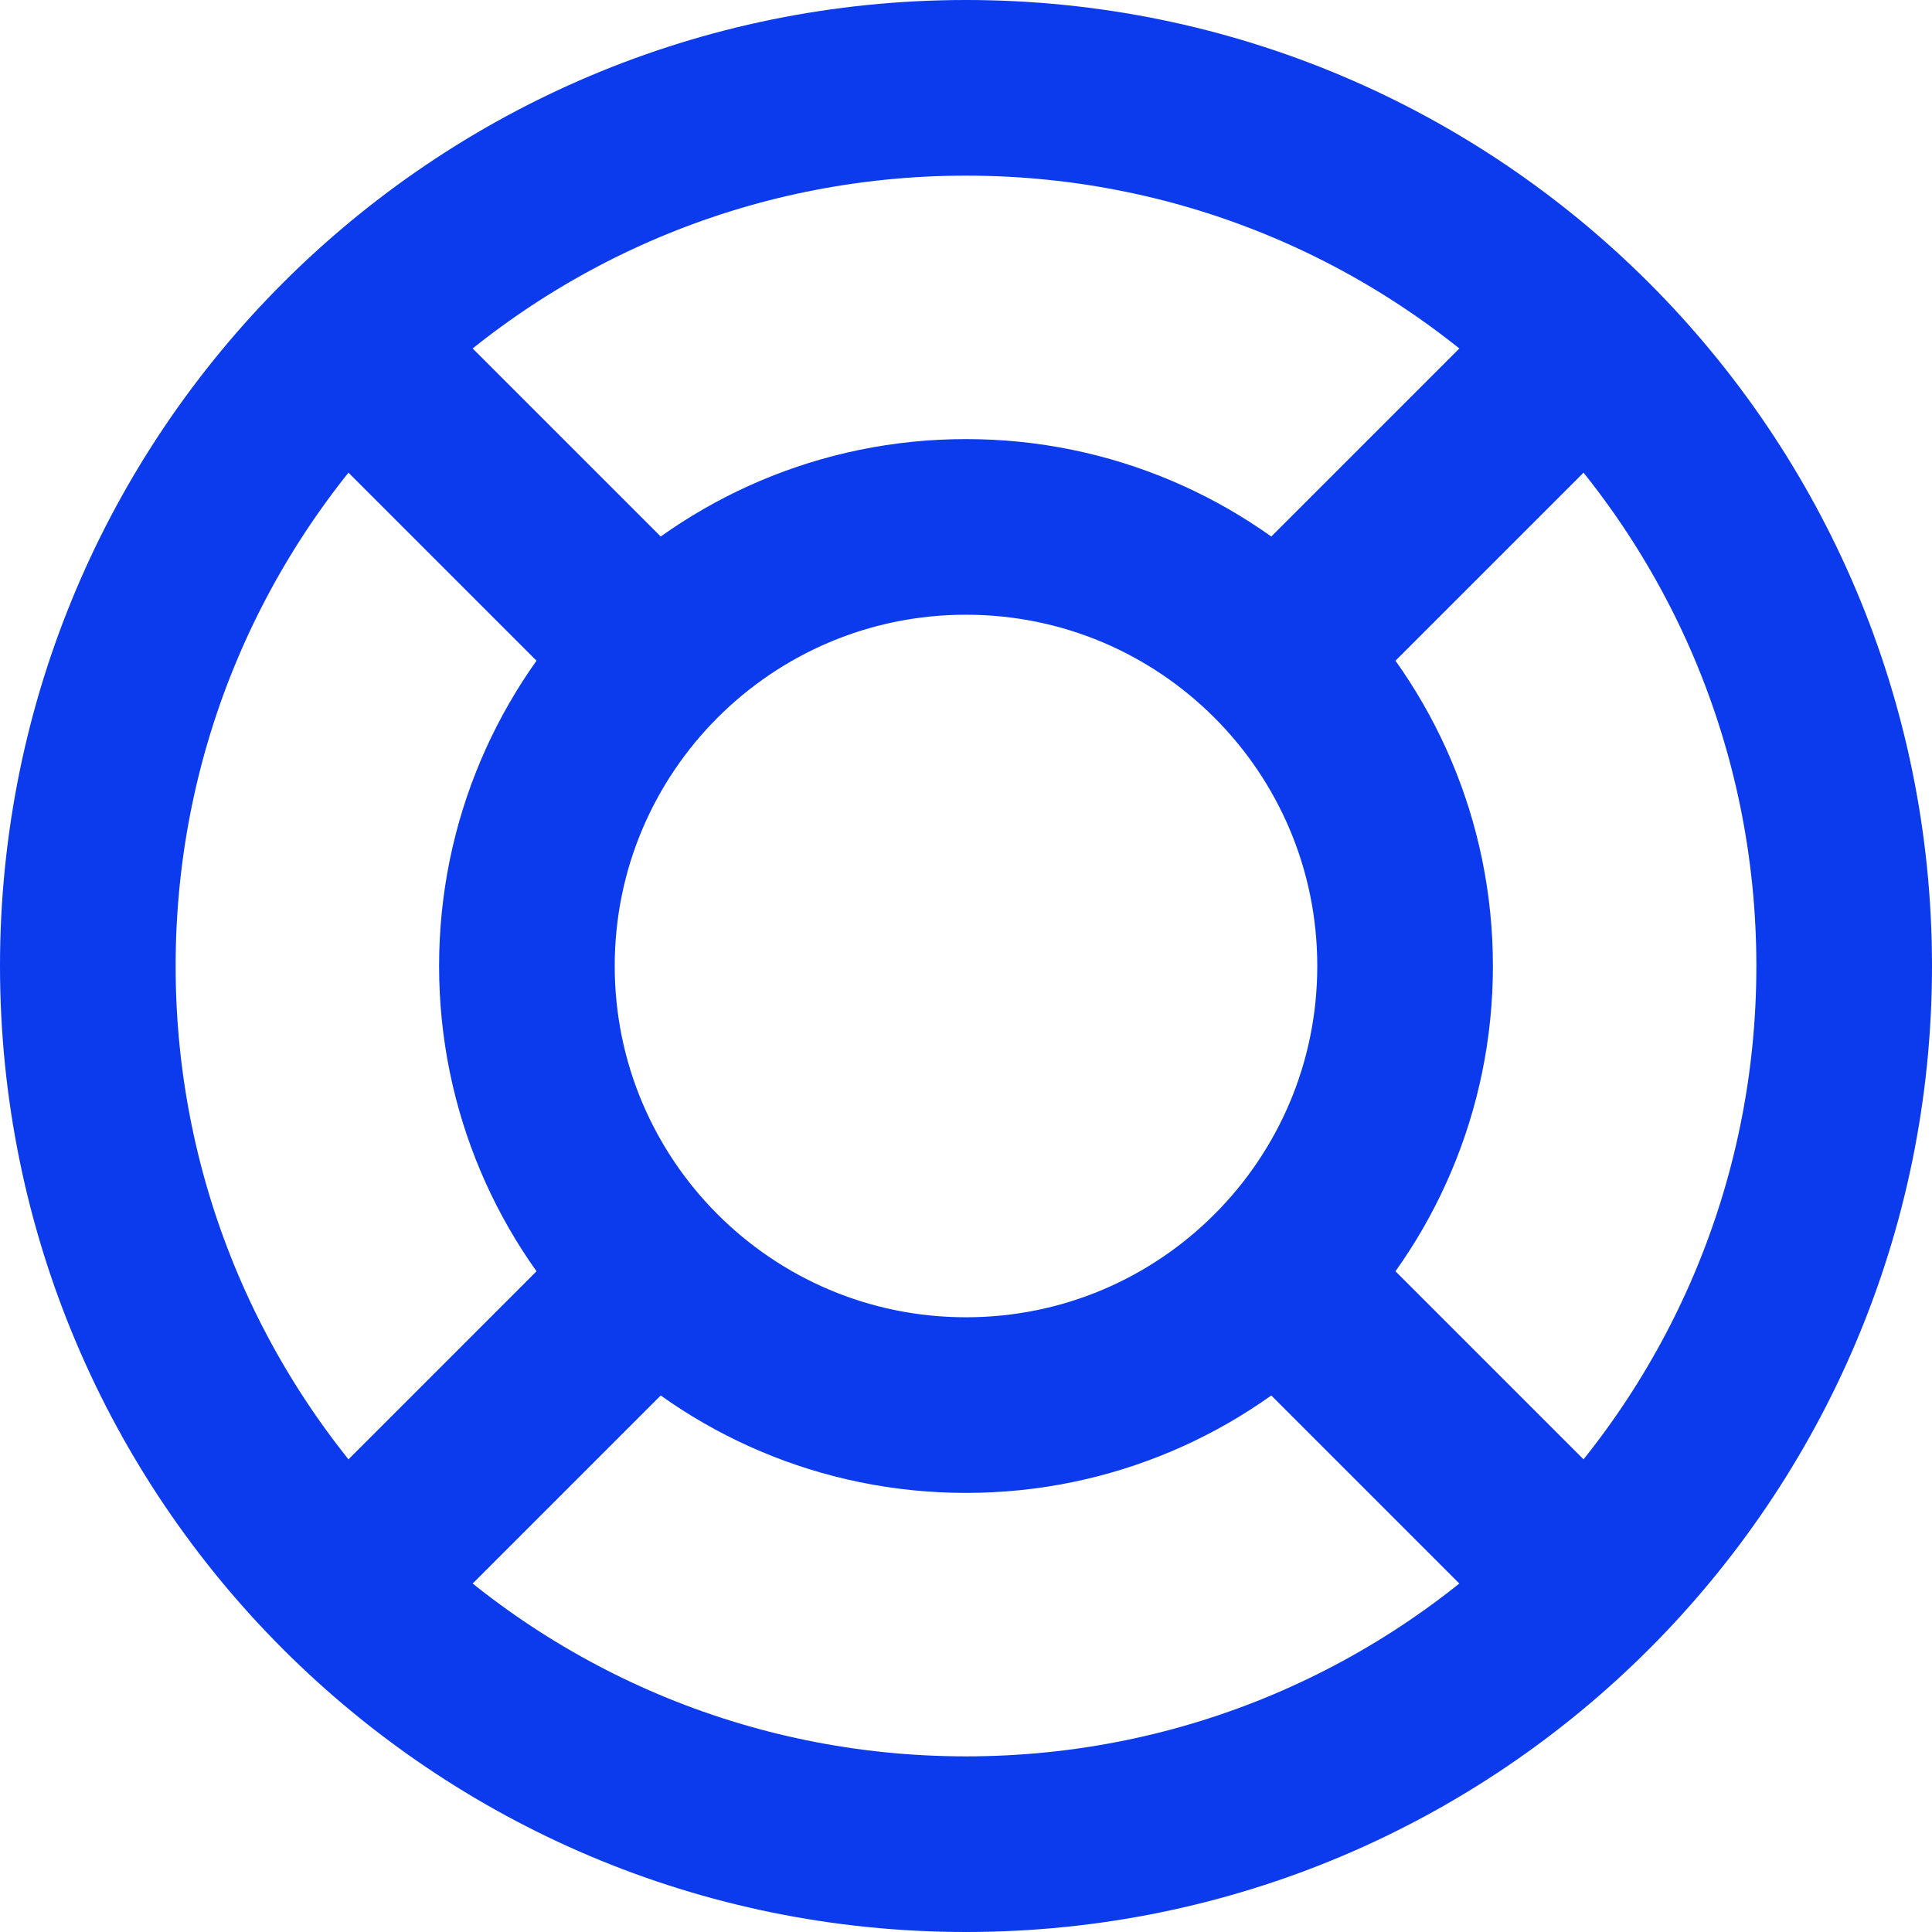 <svg width="22" height="22" viewBox="0 0 22 22" fill="none" xmlns="http://www.w3.org/2000/svg">
<path d="M7.464 7.464L3.929 3.929M3.929 18.071L7.464 14.536M14.536 14.536L18.071 18.071M18.071 3.929L14.536 7.464M21 11C21 16.523 16.523 21 11 21C5.477 21 1 16.523 1 11C1 5.477 5.477 1 11 1C16.523 1 21 5.477 21 11ZM16 11C16 13.761 13.761 16 11 16C8.239 16 6 13.761 6 11C6 8.239 8.239 6 11 6C13.761 6 16 8.239 16 11Z" stroke="#0B3BEC" stroke-width="2" stroke-linecap="round" stroke-linejoin="round"/>
</svg>
